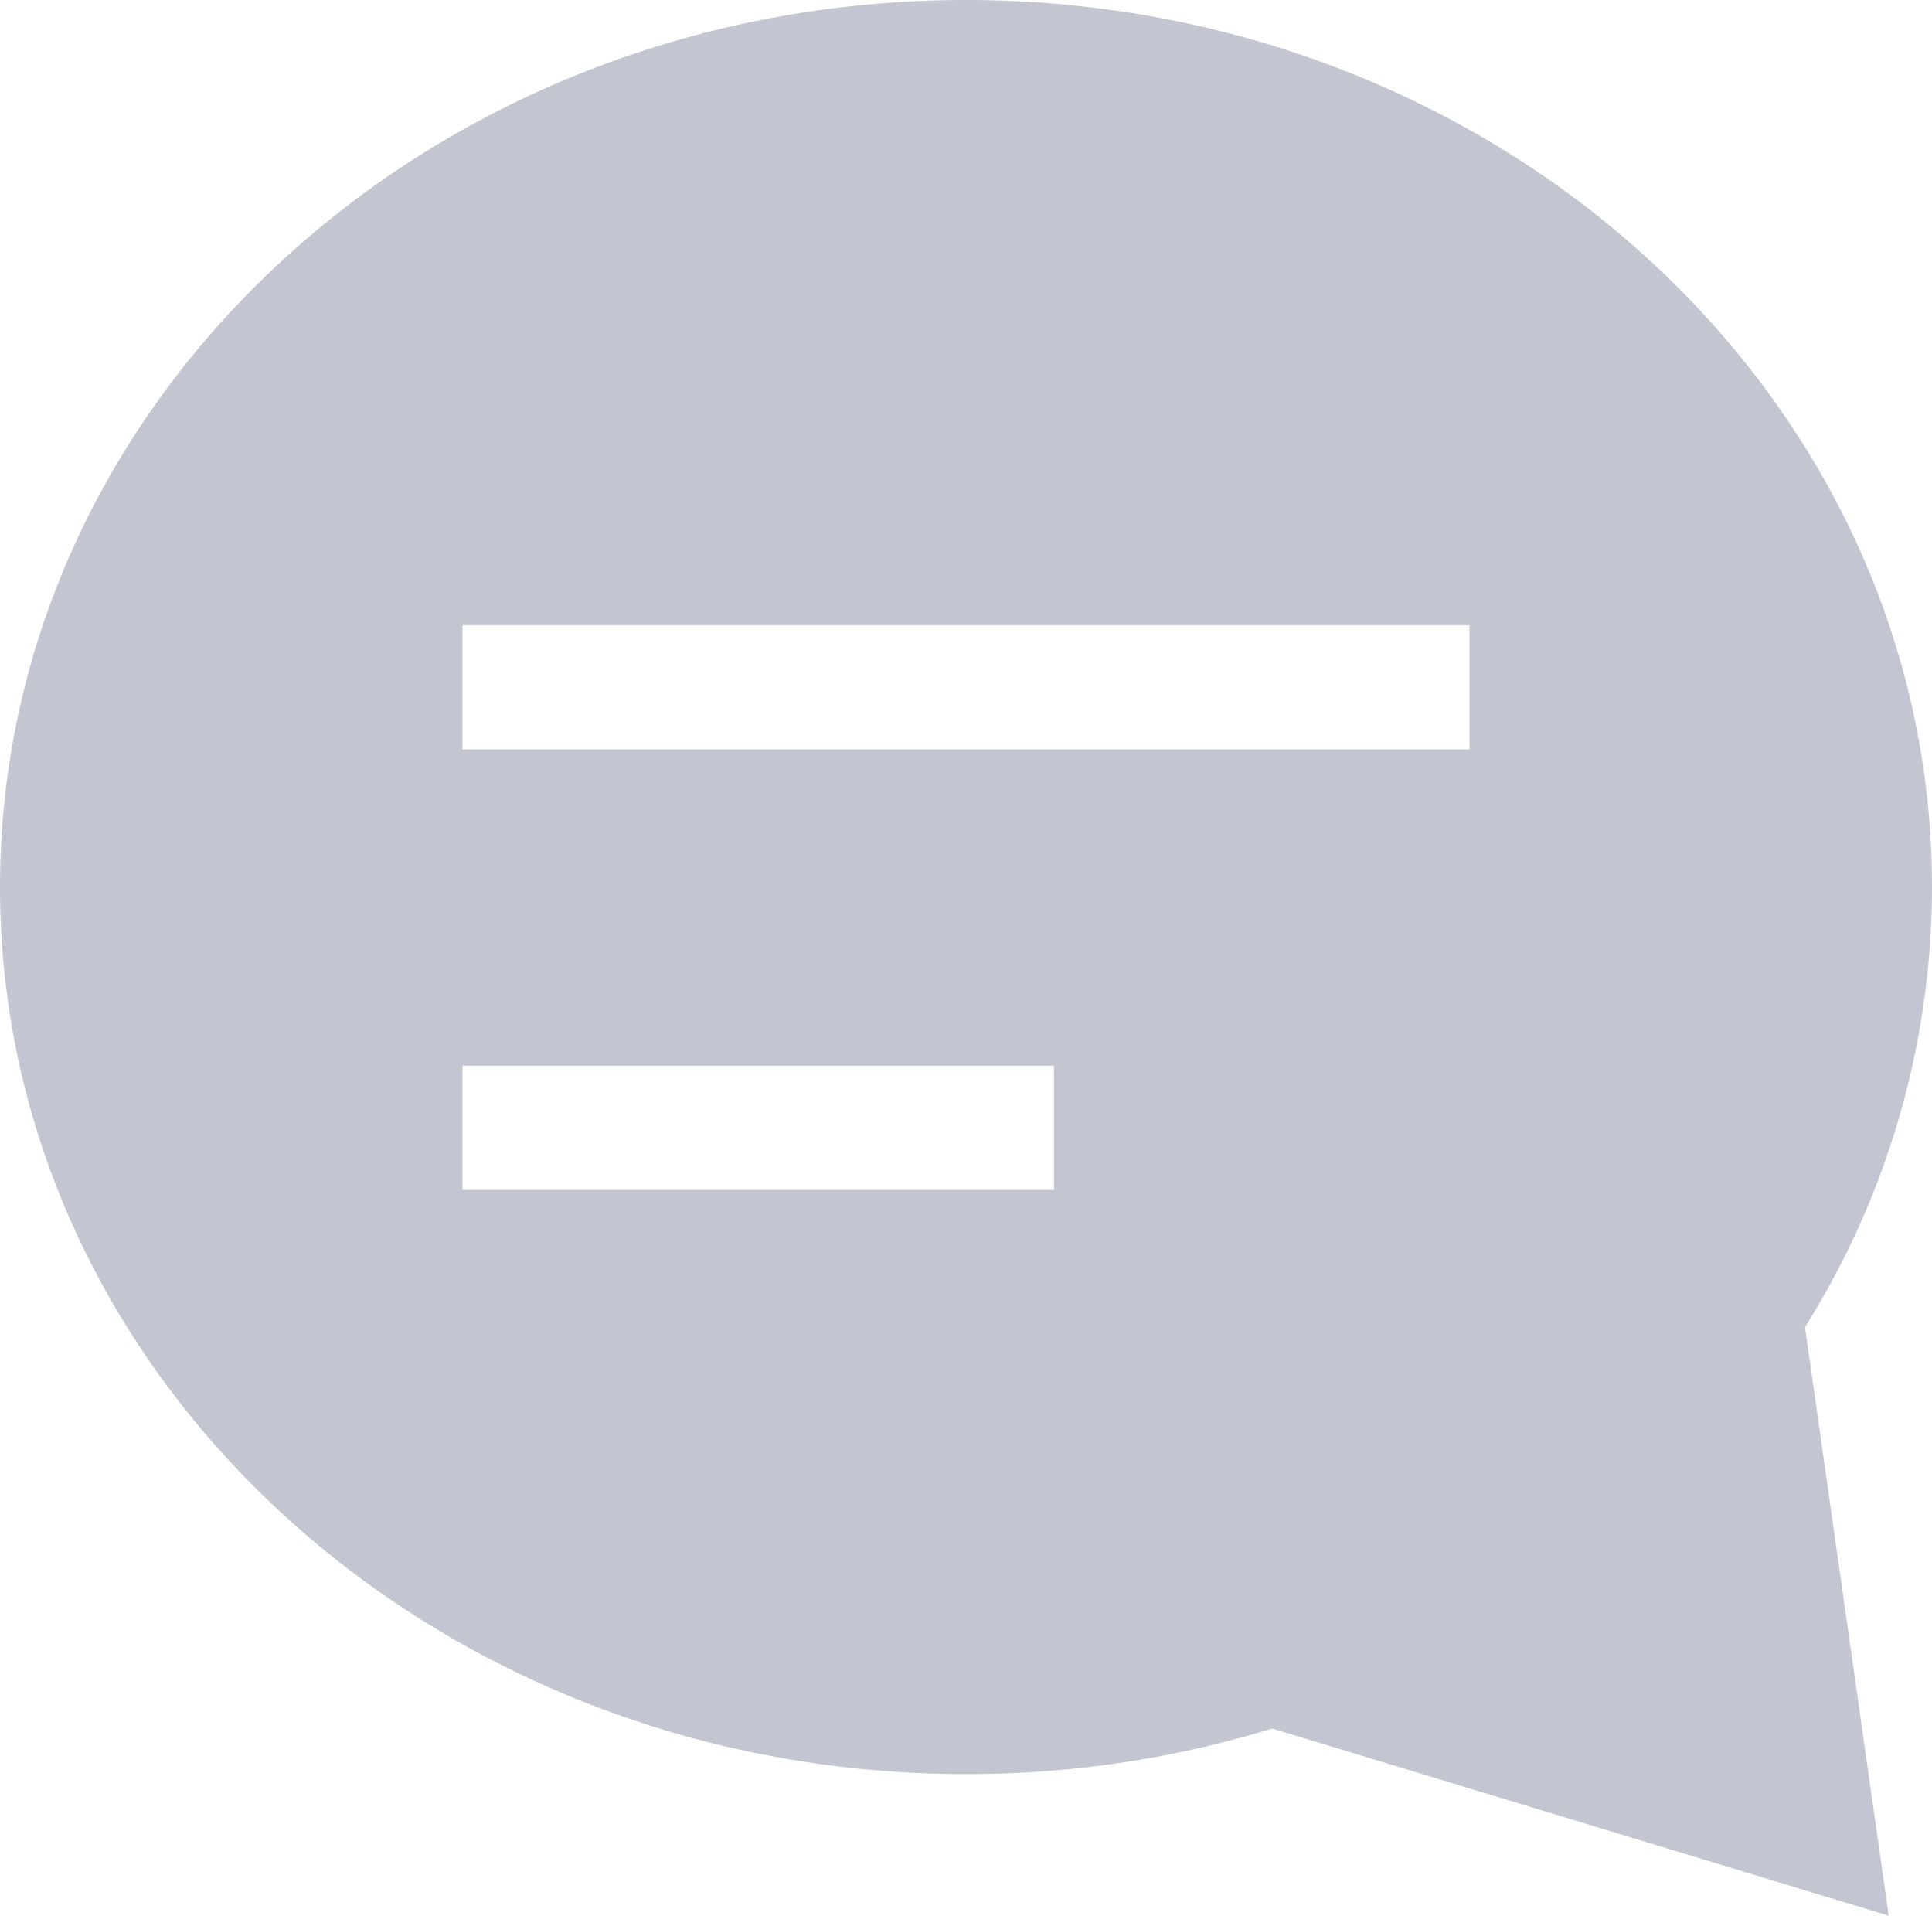 <svg xmlns="http://www.w3.org/2000/svg" width="24" height="23.795" viewBox="0 0 24 23.795"><defs><style>.a{fill:#c3c6d1;}</style></defs><path class="a" d="M24,13.018C24,6.933,18.627,2,12,2S0,6.933,0,13.018,5.373,24.036,12,24.036a12.965,12.965,0,0,0,3.805-.566l7.657,2.325-1.04-7.311A10.284,10.284,0,0,0,24,13.018ZM13.093,16.78H5.745V15.237h7.348Zm5.161-5.472H5.745V9.765h12.51v1.542Z" transform="translate(0 -2)"/></svg>